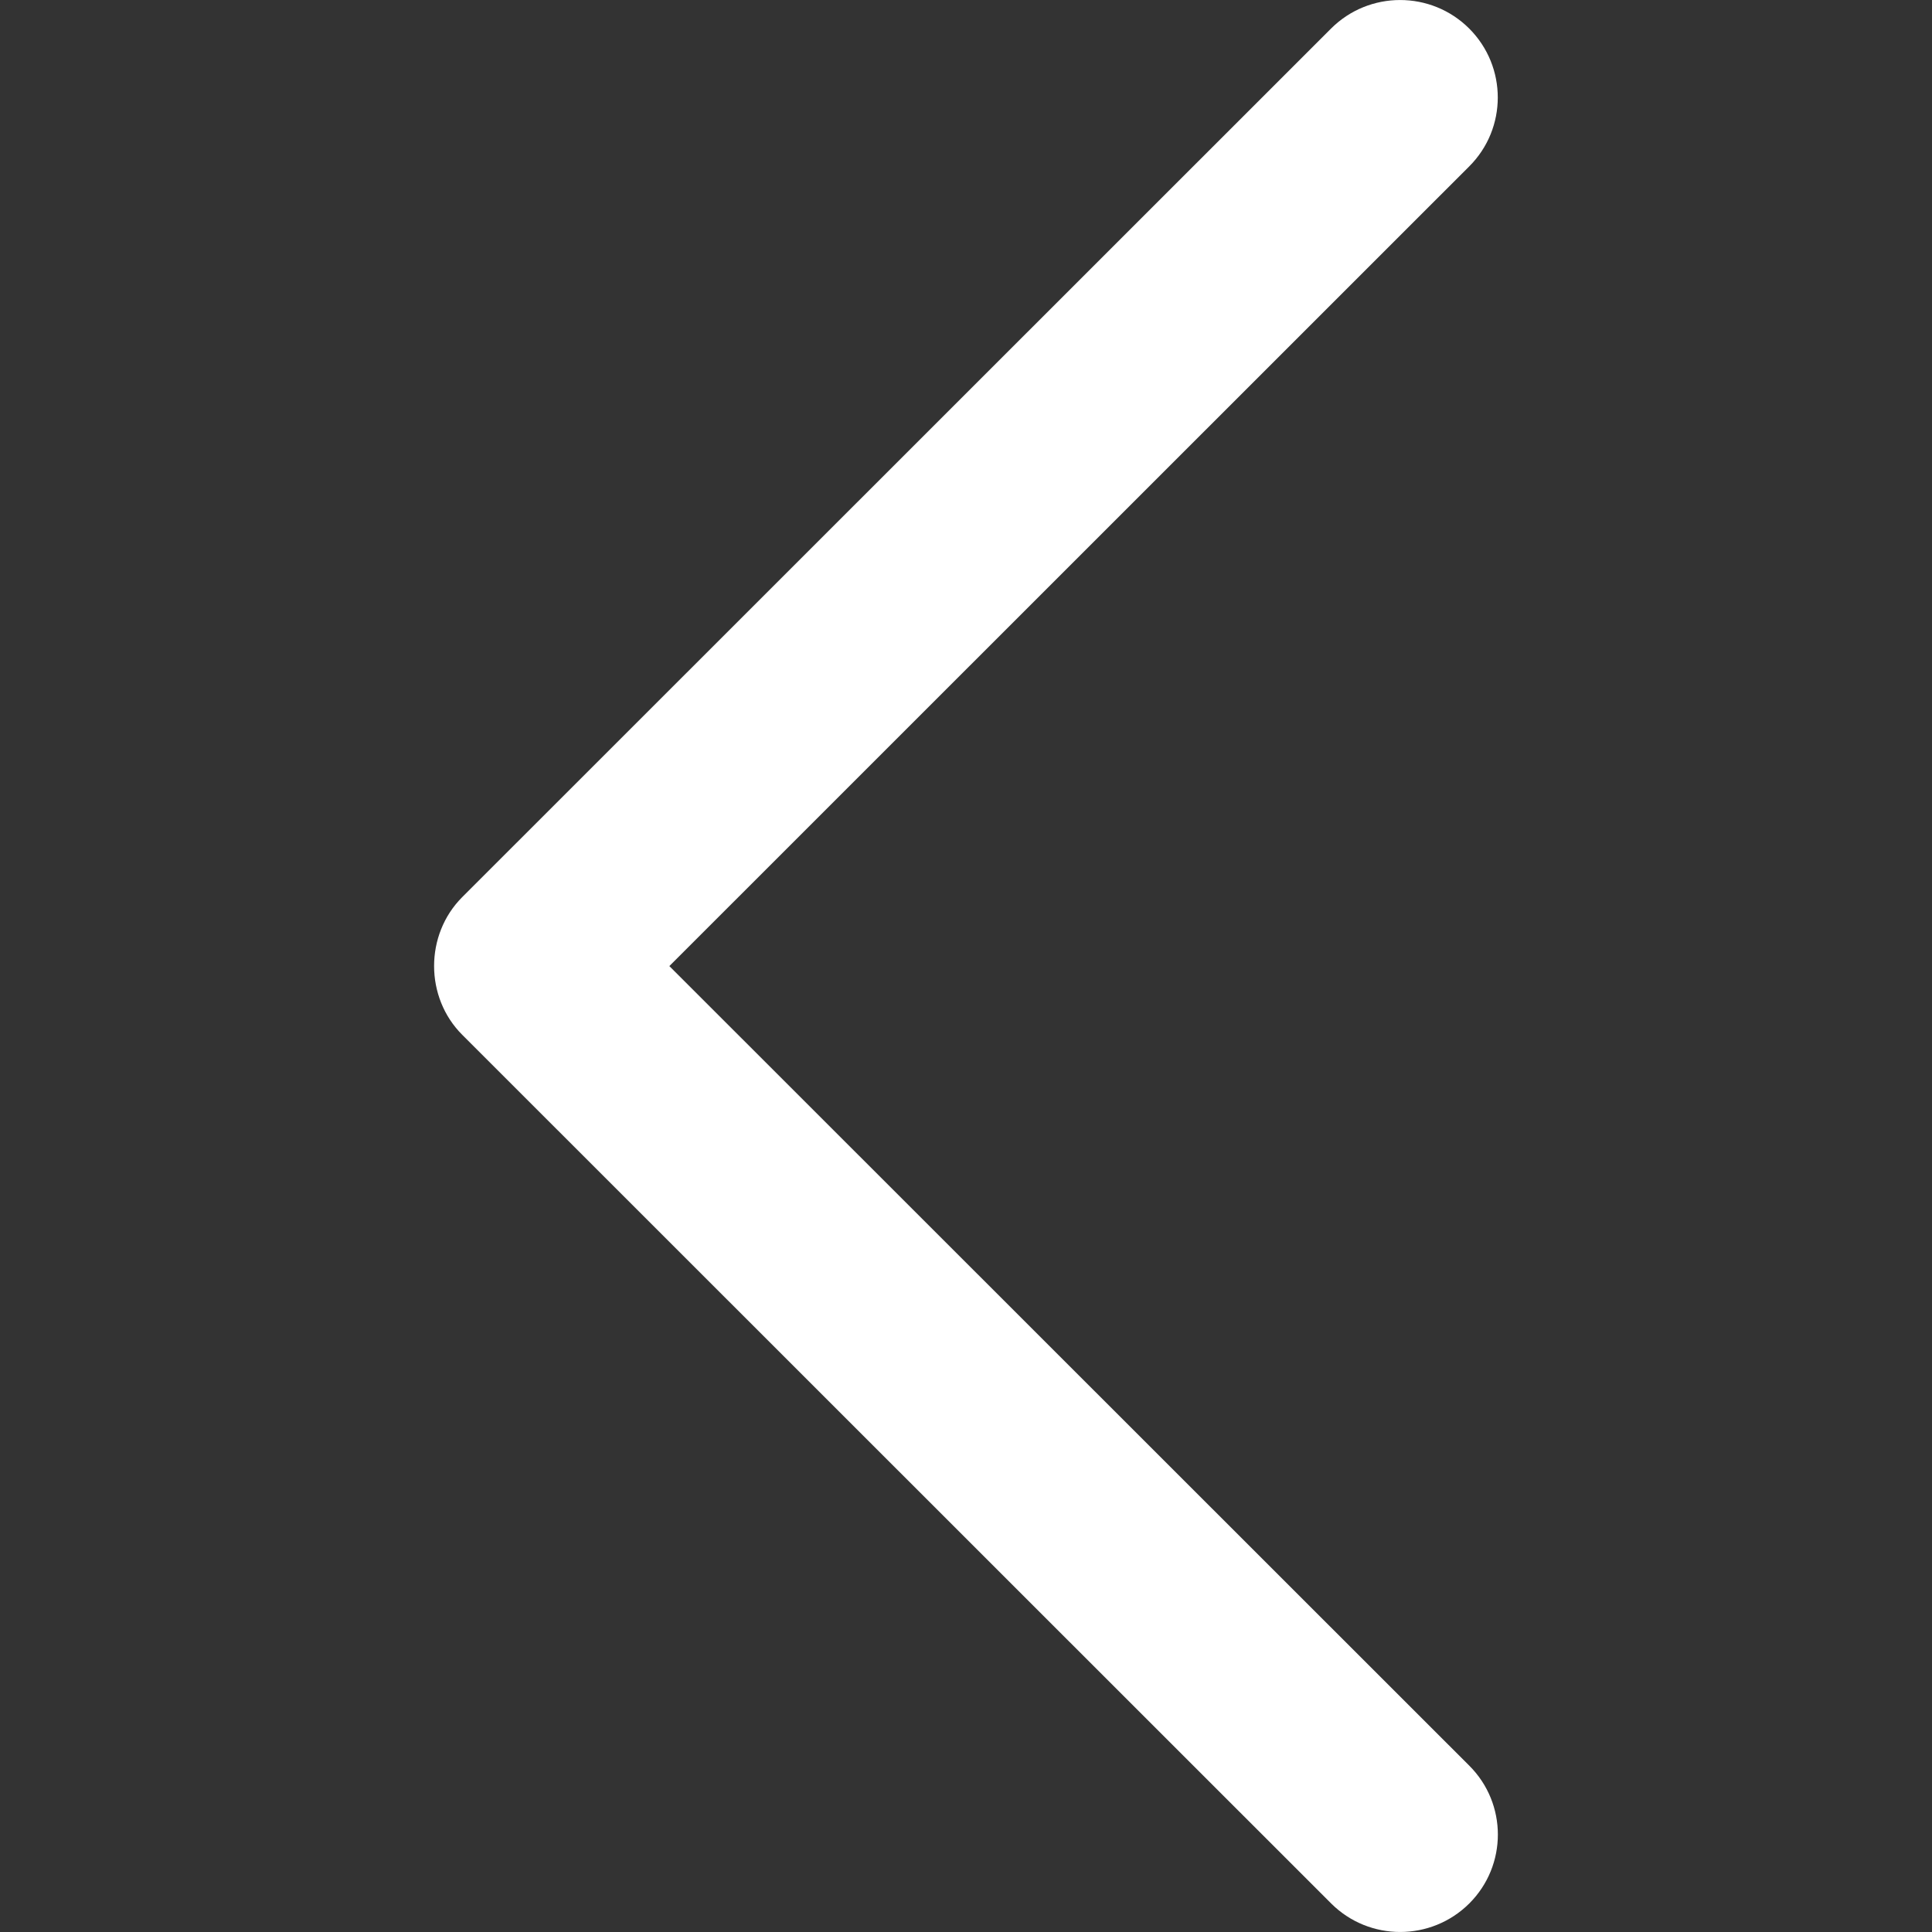 <svg width="22" height="22" viewBox="0 0 22 22" fill="none" xmlns="http://www.w3.org/2000/svg">
<rect x="0" y="0" width="22" height="22" fill="#333333" stroke="none"/>
<g id="Frame" clip-path="url(#clip0_415_7554)">
<g id="Group">
<path id="Vector" d="M5.265 11.785L15.158 21.675C15.592 22.108 16.296 22.108 16.731 21.675C17.165 21.242 17.165 20.539 16.731 20.106L7.622 11.001L16.73 1.895C17.164 1.462 17.164 0.759 16.73 0.325C16.296 -0.108 15.591 -0.108 15.157 0.325L5.264 10.215C4.836 10.643 4.836 11.358 5.265 11.785Z" fill="white"/>
</g>
</g>
<defs>
<clipPath id="clip0_415_7554">
<rect width="22" height="22" fill="white"/>
</clipPath>
</defs>
</svg>
